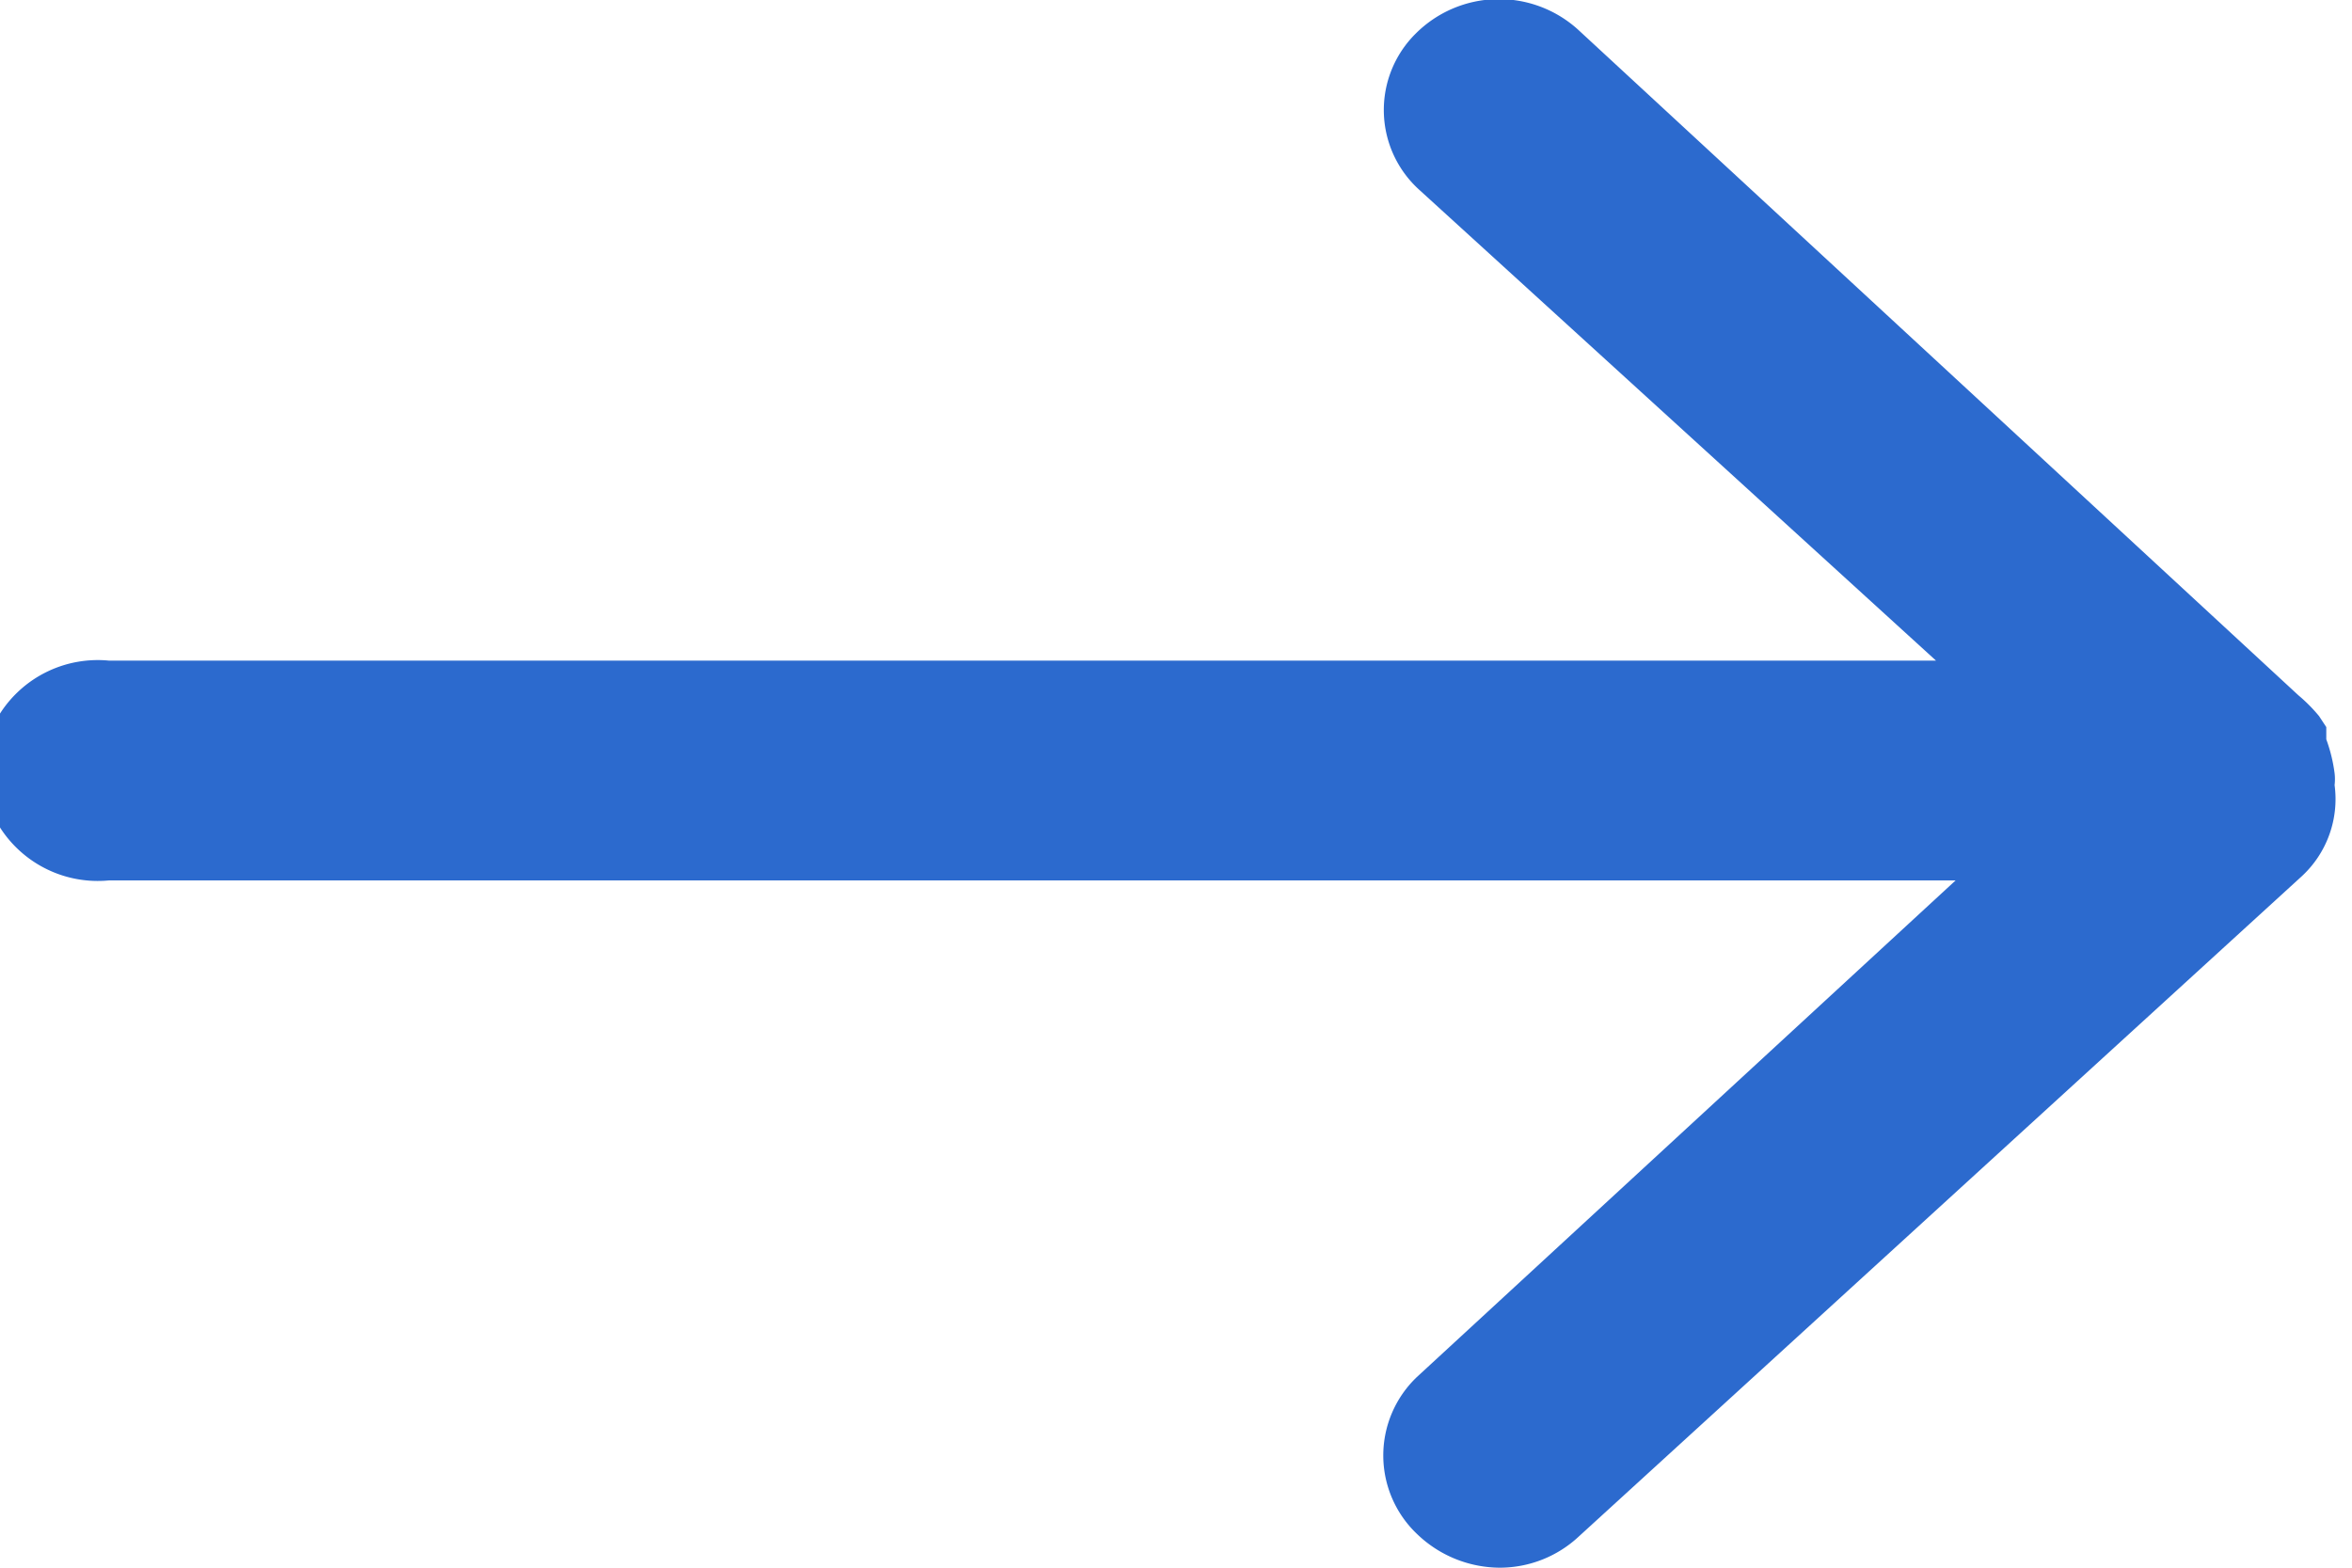 <svg xmlns="http://www.w3.org/2000/svg" width="15" height="10" viewBox="0 0 15 10"><defs><style>.a{fill:#2c6ace;}</style></defs><g><path class="a" d="M14.836,4.714V4.638l-.046-.07a1.032,1.032,0,0,0-.132-.133h0L10.063.188A.751.751,0,0,0,9.029.214a.686.686,0,0,0,.026,1l3.292,3H.695a.74.74,0,0,0-.69.33.681.681,0,0,0,0,.742.74.74,0,0,0,.69.33H12.472L9.036,8.784a.691.691,0,0,0,0,1,.765.765,0,0,0,.527.216.739.739,0,0,0,.507-.2l4.608-4.209a.67.67,0,0,0,.211-.583.324.324,0,0,0,0-.076h0a1,1,0,0,0-.053-.216Z"/></g></svg>